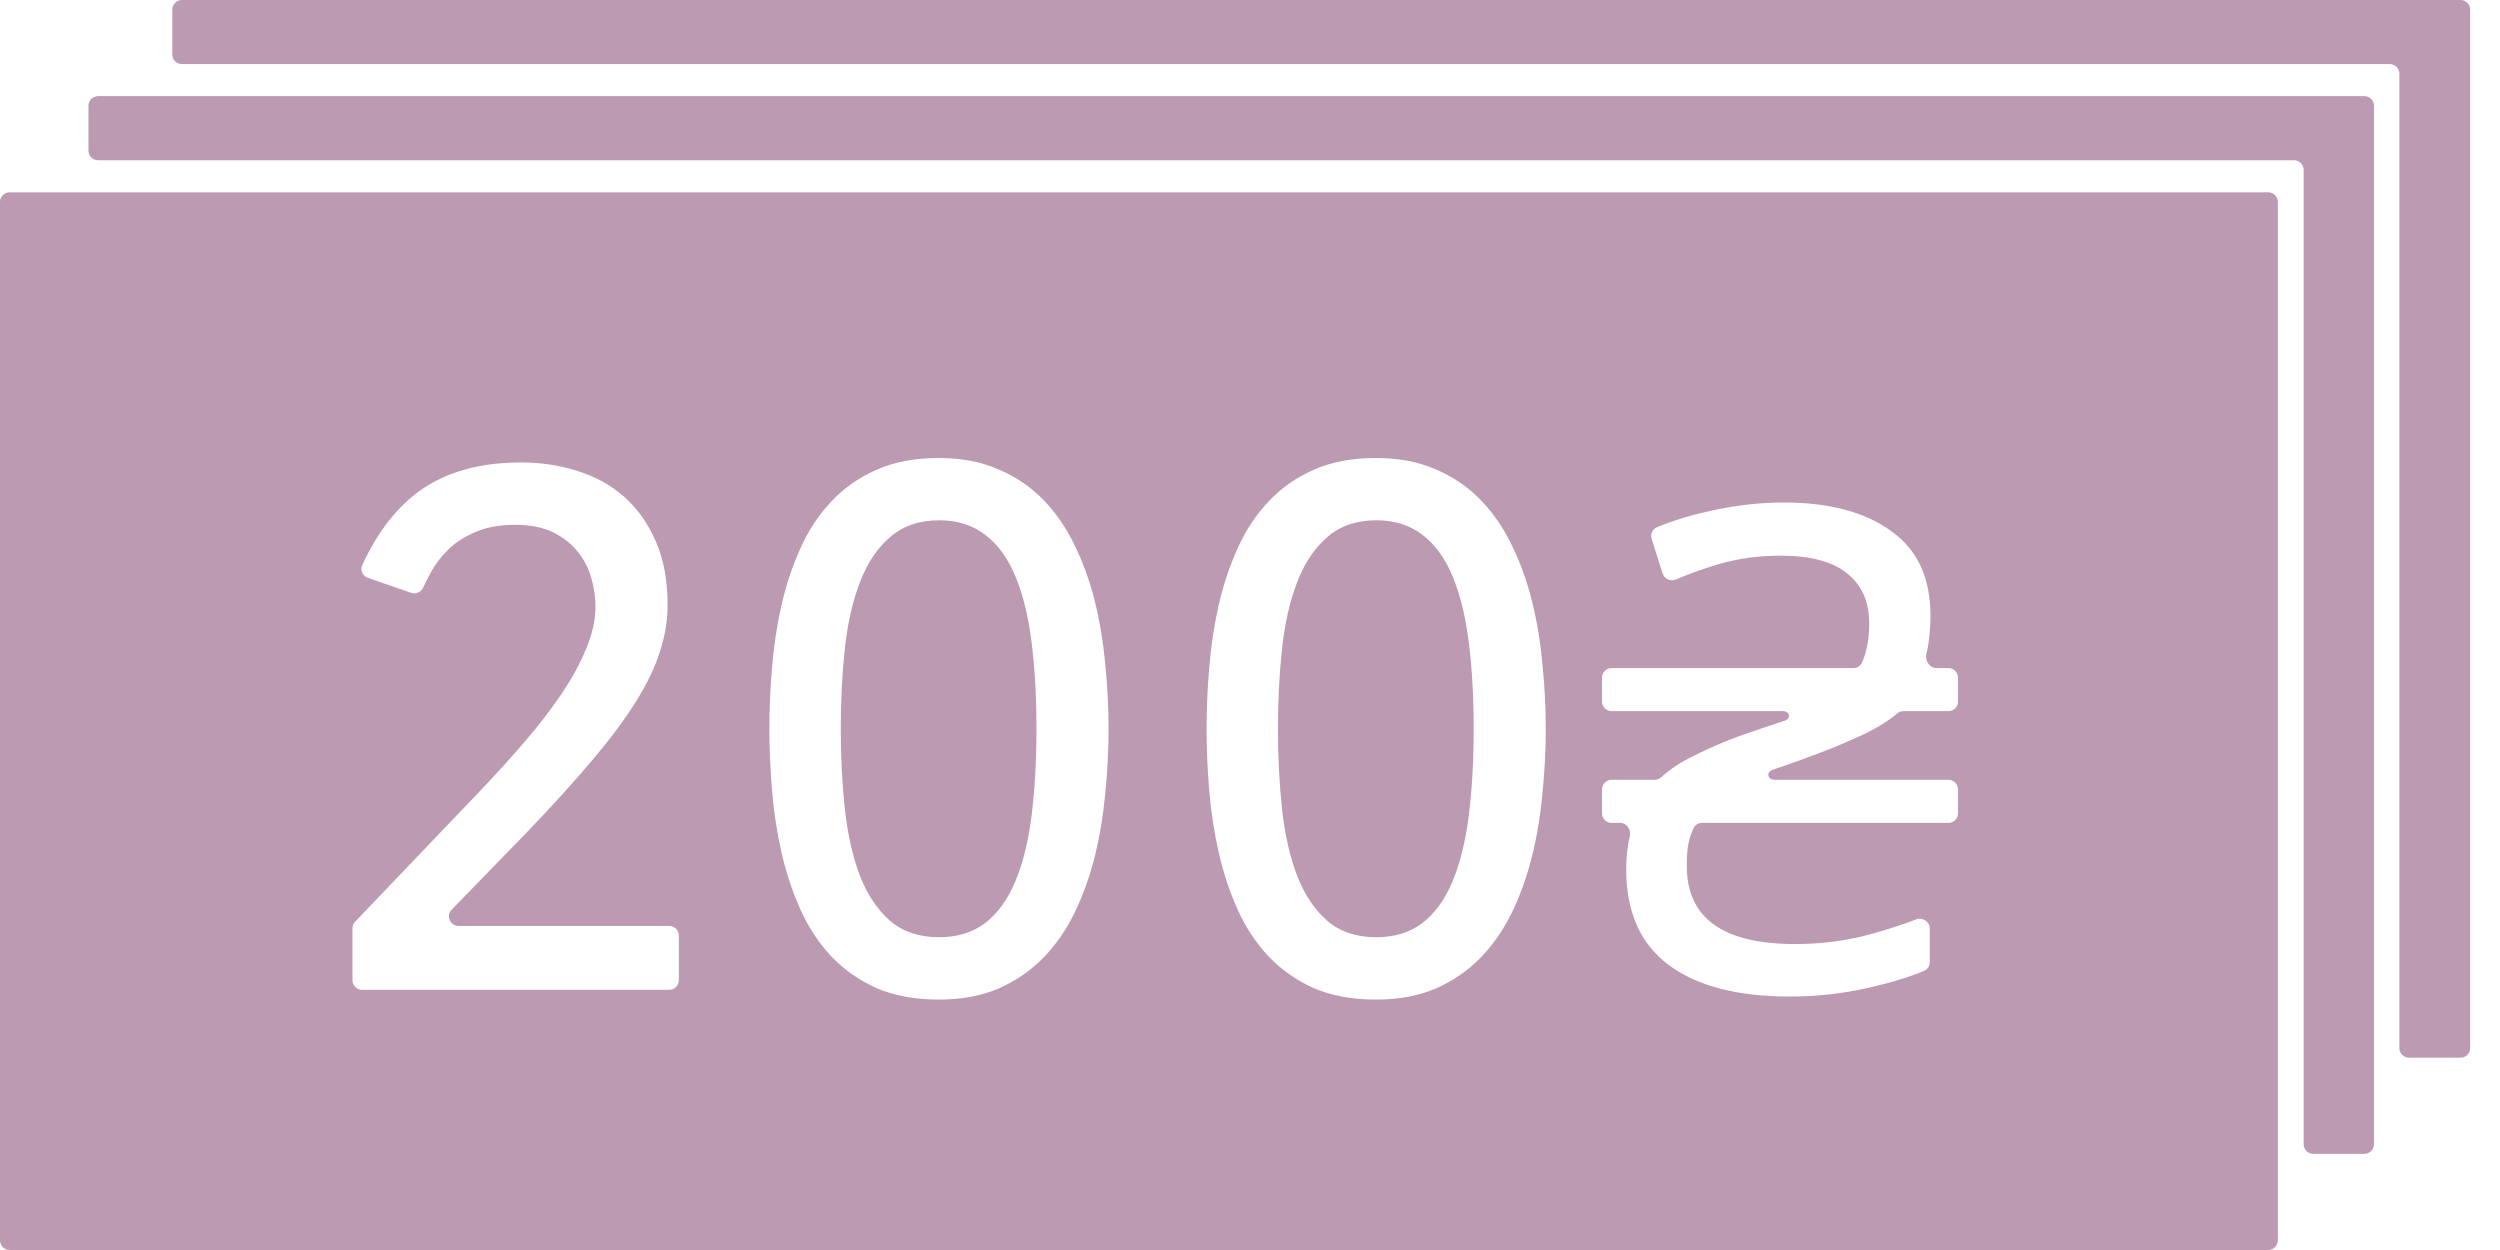 <svg width="52" height="26" viewBox="0 0 52 26" fill="none" xmlns="http://www.w3.org/2000/svg">
<path fill-rule="evenodd" clip-rule="evenodd" d="M49.379 2.2C49.379 2.09 49.289 2 49.179 2H2.04C1.93 2 1.84 2.09 1.84 2.2V3.133C1.84 3.244 1.93 3.333 2.04 3.333H47.716C47.826 3.333 47.916 3.423 47.916 3.533V23.8C47.916 23.91 48.005 24 48.116 24H49.179C49.289 24 49.379 23.91 49.379 23.8V2.2Z" fill="#BC9AB2"/>
<path fill-rule="evenodd" clip-rule="evenodd" d="M51.379 0.2C51.379 0.09 51.289 0 51.179 0H3.784C3.673 0 3.584 0.09 3.584 0.2V1.133C3.584 1.244 3.673 1.333 3.784 1.333H49.708C49.818 1.333 49.907 1.423 49.907 1.533V21.8C49.907 21.91 49.997 22 50.108 22H51.179C51.289 22 51.379 21.91 51.379 21.8V0.2Z" fill="#BC9AB2"/>
<path fill-rule="evenodd" clip-rule="evenodd" d="M47.379 4.2C47.379 4.09 47.289 4 47.179 4H0.2C0.09 4 0 4.09 0 4.2V25.8C0 25.911 0.09 26 0.2 26H47.179C47.289 26 47.379 25.911 47.379 25.8V4.2ZM8.769 10.182C8.272 10.526 7.861 11.049 7.535 11.752C7.486 11.857 7.541 11.98 7.65 12.018L8.549 12.33C8.65 12.365 8.761 12.315 8.805 12.217C8.852 12.115 8.905 12.009 8.964 11.901C9.058 11.729 9.18 11.57 9.331 11.424C9.482 11.278 9.67 11.158 9.894 11.065C10.118 10.966 10.391 10.916 10.714 10.916C11.027 10.916 11.29 10.968 11.503 11.072C11.717 11.177 11.889 11.312 12.019 11.479C12.149 11.64 12.243 11.822 12.3 12.026C12.357 12.223 12.386 12.419 12.386 12.611C12.386 12.893 12.321 13.187 12.191 13.494C12.066 13.802 11.894 14.117 11.675 14.44C11.456 14.762 11.204 15.091 10.917 15.424C10.631 15.757 10.331 16.088 10.019 16.416L7.387 19.171C7.351 19.208 7.331 19.257 7.331 19.309V20.388C7.331 20.498 7.421 20.588 7.531 20.588H13.92C14.031 20.588 14.12 20.498 14.12 20.388V19.46C14.12 19.349 14.031 19.26 13.92 19.26H9.539C9.362 19.26 9.272 19.047 9.395 18.921L10.933 17.338C11.48 16.77 11.941 16.262 12.316 15.815C12.696 15.367 13.001 14.958 13.23 14.588C13.464 14.213 13.631 13.864 13.73 13.541C13.834 13.218 13.886 12.901 13.886 12.588C13.886 12.078 13.805 11.637 13.644 11.268C13.482 10.893 13.264 10.583 12.988 10.338C12.711 10.093 12.389 9.914 12.019 9.799C11.649 9.679 11.256 9.619 10.839 9.619C10.001 9.619 9.31 9.807 8.769 10.182ZM16.058 13.885C16.021 14.322 16.003 14.747 16.003 15.158C16.003 15.57 16.021 15.997 16.058 16.44C16.094 16.877 16.159 17.304 16.253 17.721C16.347 18.137 16.477 18.533 16.644 18.908C16.81 19.278 17.024 19.604 17.284 19.885C17.545 20.161 17.857 20.382 18.222 20.549C18.592 20.71 19.027 20.791 19.527 20.791C19.995 20.791 20.407 20.716 20.761 20.565C21.12 20.408 21.43 20.197 21.691 19.932C21.951 19.666 22.17 19.354 22.347 18.994C22.524 18.63 22.665 18.239 22.769 17.822C22.873 17.406 22.946 16.971 22.988 16.518C23.034 16.065 23.058 15.611 23.058 15.158C23.058 14.705 23.034 14.252 22.988 13.799C22.946 13.346 22.873 12.911 22.769 12.494C22.665 12.078 22.524 11.69 22.347 11.33C22.17 10.966 21.951 10.651 21.691 10.385C21.43 10.119 21.12 9.911 20.761 9.76C20.407 9.604 19.995 9.526 19.527 9.526C19.027 9.526 18.592 9.609 18.222 9.776C17.857 9.937 17.545 10.158 17.284 10.44C17.024 10.716 16.81 11.041 16.644 11.416C16.477 11.786 16.347 12.179 16.253 12.596C16.159 13.012 16.094 13.442 16.058 13.885ZM21.456 13.354C21.524 13.885 21.558 14.486 21.558 15.158C21.558 15.83 21.524 16.434 21.456 16.971C21.389 17.502 21.277 17.955 21.12 18.33C20.964 18.705 20.756 18.994 20.495 19.197C20.235 19.395 19.915 19.494 19.534 19.494C19.118 19.494 18.777 19.38 18.511 19.151C18.245 18.916 18.037 18.604 17.886 18.213C17.735 17.817 17.631 17.356 17.573 16.83C17.516 16.304 17.488 15.747 17.488 15.158C17.488 14.57 17.516 14.012 17.573 13.486C17.631 12.96 17.735 12.502 17.886 12.111C18.037 11.716 18.245 11.403 18.511 11.174C18.777 10.94 19.118 10.822 19.534 10.822C19.915 10.822 20.235 10.924 20.495 11.127C20.756 11.325 20.964 11.611 21.12 11.986C21.277 12.361 21.389 12.817 21.456 13.354ZM25.152 13.885C25.115 14.322 25.097 14.747 25.097 15.158C25.097 15.57 25.115 15.997 25.152 16.44C25.188 16.877 25.253 17.304 25.347 17.721C25.441 18.137 25.571 18.533 25.738 18.908C25.904 19.278 26.118 19.604 26.378 19.885C26.639 20.161 26.951 20.382 27.316 20.549C27.685 20.71 28.12 20.791 28.62 20.791C29.089 20.791 29.5 20.716 29.855 20.565C30.214 20.408 30.524 20.197 30.784 19.932C31.045 19.666 31.264 19.354 31.441 18.994C31.618 18.63 31.758 18.239 31.863 17.822C31.967 17.406 32.04 16.971 32.081 16.518C32.128 16.065 32.152 15.611 32.152 15.158C32.152 14.705 32.128 14.252 32.081 13.799C32.04 13.346 31.967 12.911 31.863 12.494C31.758 12.078 31.618 11.69 31.441 11.33C31.264 10.966 31.045 10.651 30.784 10.385C30.524 10.119 30.214 9.911 29.855 9.76C29.5 9.604 29.089 9.526 28.62 9.526C28.12 9.526 27.685 9.609 27.316 9.776C26.951 9.937 26.639 10.158 26.378 10.44C26.118 10.716 25.904 11.041 25.738 11.416C25.571 11.786 25.441 12.179 25.347 12.596C25.253 13.012 25.188 13.442 25.152 13.885ZM30.55 13.354C30.618 13.885 30.652 14.486 30.652 15.158C30.652 15.83 30.618 16.434 30.55 16.971C30.482 17.502 30.37 17.955 30.214 18.33C30.058 18.705 29.849 18.994 29.589 19.197C29.329 19.395 29.008 19.494 28.628 19.494C28.212 19.494 27.87 19.38 27.605 19.151C27.339 18.916 27.131 18.604 26.98 18.213C26.829 17.817 26.724 17.356 26.667 16.83C26.61 16.304 26.581 15.747 26.581 15.158C26.581 14.57 26.61 14.012 26.667 13.486C26.724 12.96 26.829 12.502 26.98 12.111C27.131 11.716 27.339 11.403 27.605 11.174C27.87 10.94 28.212 10.822 28.628 10.822C29.008 10.822 29.329 10.924 29.589 11.127C29.849 11.325 30.058 11.611 30.214 11.986C30.37 12.361 30.482 12.817 30.55 13.354ZM34.707 20.07C35.295 20.509 36.135 20.728 37.227 20.728C37.787 20.728 38.333 20.667 38.865 20.546C39.335 20.439 39.721 20.321 40.023 20.192C40.095 20.162 40.139 20.091 40.139 20.013V19.314C40.139 19.169 39.99 19.072 39.855 19.124C39.575 19.232 39.25 19.337 38.879 19.44C38.385 19.571 37.871 19.636 37.339 19.636C35.837 19.636 35.085 19.095 35.085 18.012C35.085 17.797 35.099 17.629 35.127 17.508C35.148 17.418 35.181 17.323 35.228 17.224C35.259 17.156 35.327 17.116 35.401 17.116H40.527C40.638 17.116 40.727 17.026 40.727 16.916V16.42C40.727 16.31 40.638 16.22 40.527 16.22H36.917C36.76 16.22 36.729 16.06 36.877 16.01V16.01C37.157 15.917 37.47 15.805 37.815 15.674C38.16 15.543 38.492 15.403 38.809 15.254C39.087 15.115 39.3 14.98 39.449 14.849C39.489 14.814 39.539 14.792 39.592 14.792H40.527C40.638 14.792 40.727 14.703 40.727 14.592V14.096C40.727 13.986 40.638 13.896 40.527 13.896H40.281C40.132 13.896 40.032 13.737 40.07 13.593C40.087 13.529 40.101 13.462 40.111 13.392C40.139 13.196 40.153 13 40.153 12.804C40.153 12.011 39.878 11.423 39.327 11.04C38.786 10.648 38.044 10.452 37.101 10.452C36.616 10.452 36.117 10.508 35.603 10.62C35.164 10.716 34.783 10.832 34.46 10.969C34.368 11.008 34.324 11.111 34.354 11.206L34.582 11.928C34.619 12.043 34.748 12.1 34.86 12.053C35.124 11.94 35.413 11.835 35.729 11.74C36.14 11.619 36.574 11.558 37.031 11.558C37.666 11.558 38.133 11.684 38.431 11.936C38.73 12.179 38.879 12.519 38.879 12.958C38.879 13.173 38.861 13.35 38.823 13.49C38.803 13.594 38.769 13.695 38.723 13.793C38.692 13.858 38.625 13.896 38.553 13.896H33.521C33.411 13.896 33.321 13.986 33.321 14.096V14.592C33.321 14.703 33.411 14.792 33.521 14.792H37.092C37.227 14.792 37.256 14.943 37.129 14.988V14.988C36.868 15.072 36.565 15.175 36.219 15.296C35.883 15.417 35.556 15.557 35.239 15.716C34.963 15.85 34.736 15.999 34.557 16.163C34.518 16.199 34.467 16.22 34.414 16.22H33.521C33.411 16.22 33.321 16.31 33.321 16.42V16.916C33.321 17.026 33.411 17.116 33.521 17.116H33.696C33.834 17.116 33.931 17.253 33.9 17.388C33.85 17.603 33.825 17.835 33.825 18.082C33.825 18.969 34.119 19.631 34.707 20.07Z" fill="#BC9AB2"/>
</svg>
